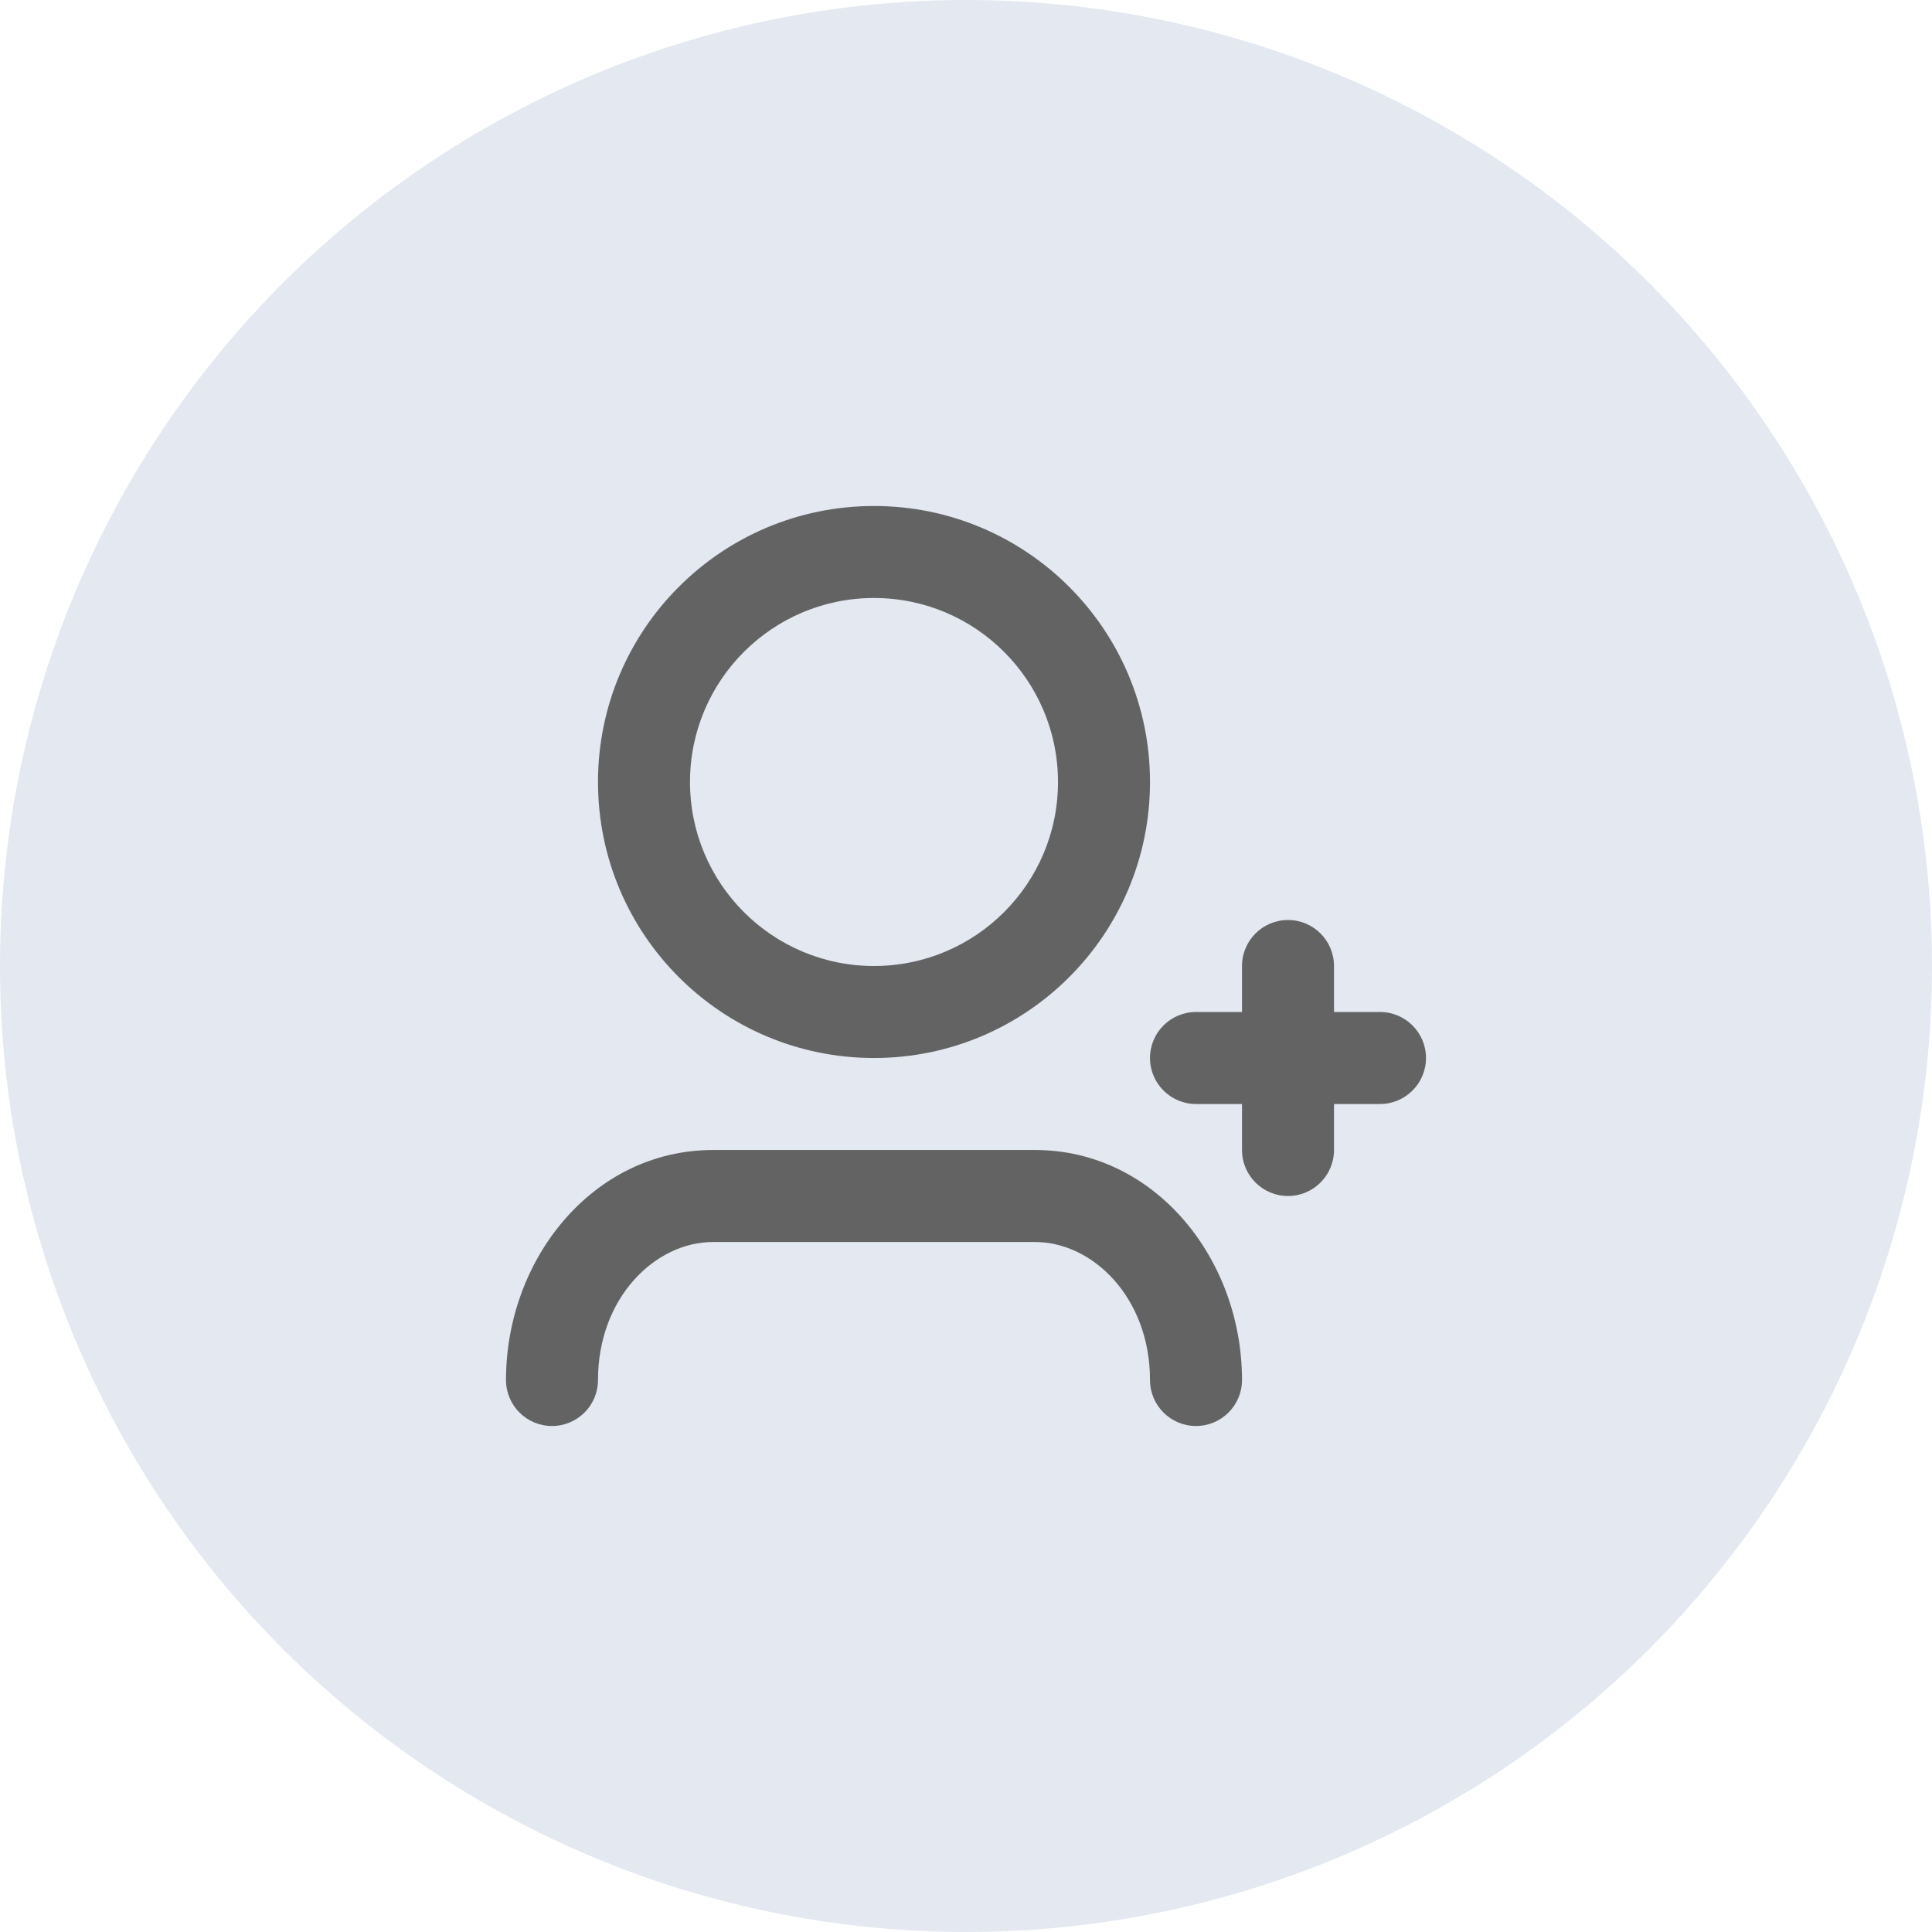 <svg width="42" height="42" viewBox="0 0 42 42" fill="none" xmlns="http://www.w3.org/2000/svg">
<circle cx="21" cy="21" r="21" fill="#E3E8F1"/>
<path d="M19 13C16.791 13 15 14.791 15 17C15 19.209 16.791 21 19 21C21.209 21 23 19.209 23 17C23 14.791 21.209 13 19 13ZM13 17C13 13.686 15.686 11 19 11C22.314 11 25 13.686 25 17C25 20.314 22.314 23 19 23C15.686 23 13 20.314 13 17ZM28 20C28.552 20 29 20.448 29 21V22H30C30.552 22 31 22.448 31 23C31 23.552 30.552 24 30 24H29V25C29 25.552 28.552 26 28 26C27.448 26 27 25.552 27 25V24H26C25.448 24 25 23.552 25 23C25 22.448 25.448 22 26 22H27V21C27 20.448 27.448 20 28 20ZM15.5 27C14.241 27 13 28.213 13 30C13 30.552 12.552 31 12 31C11.448 31 11 30.552 11 30C11 27.368 12.893 25 15.5 25H22.5C25.107 25 27 27.368 27 30C27 30.552 26.552 31 26 31C25.448 31 25 30.552 25 30C25 28.213 23.759 27 22.5 27H15.5Z" fill="#636363"/>
</svg>
